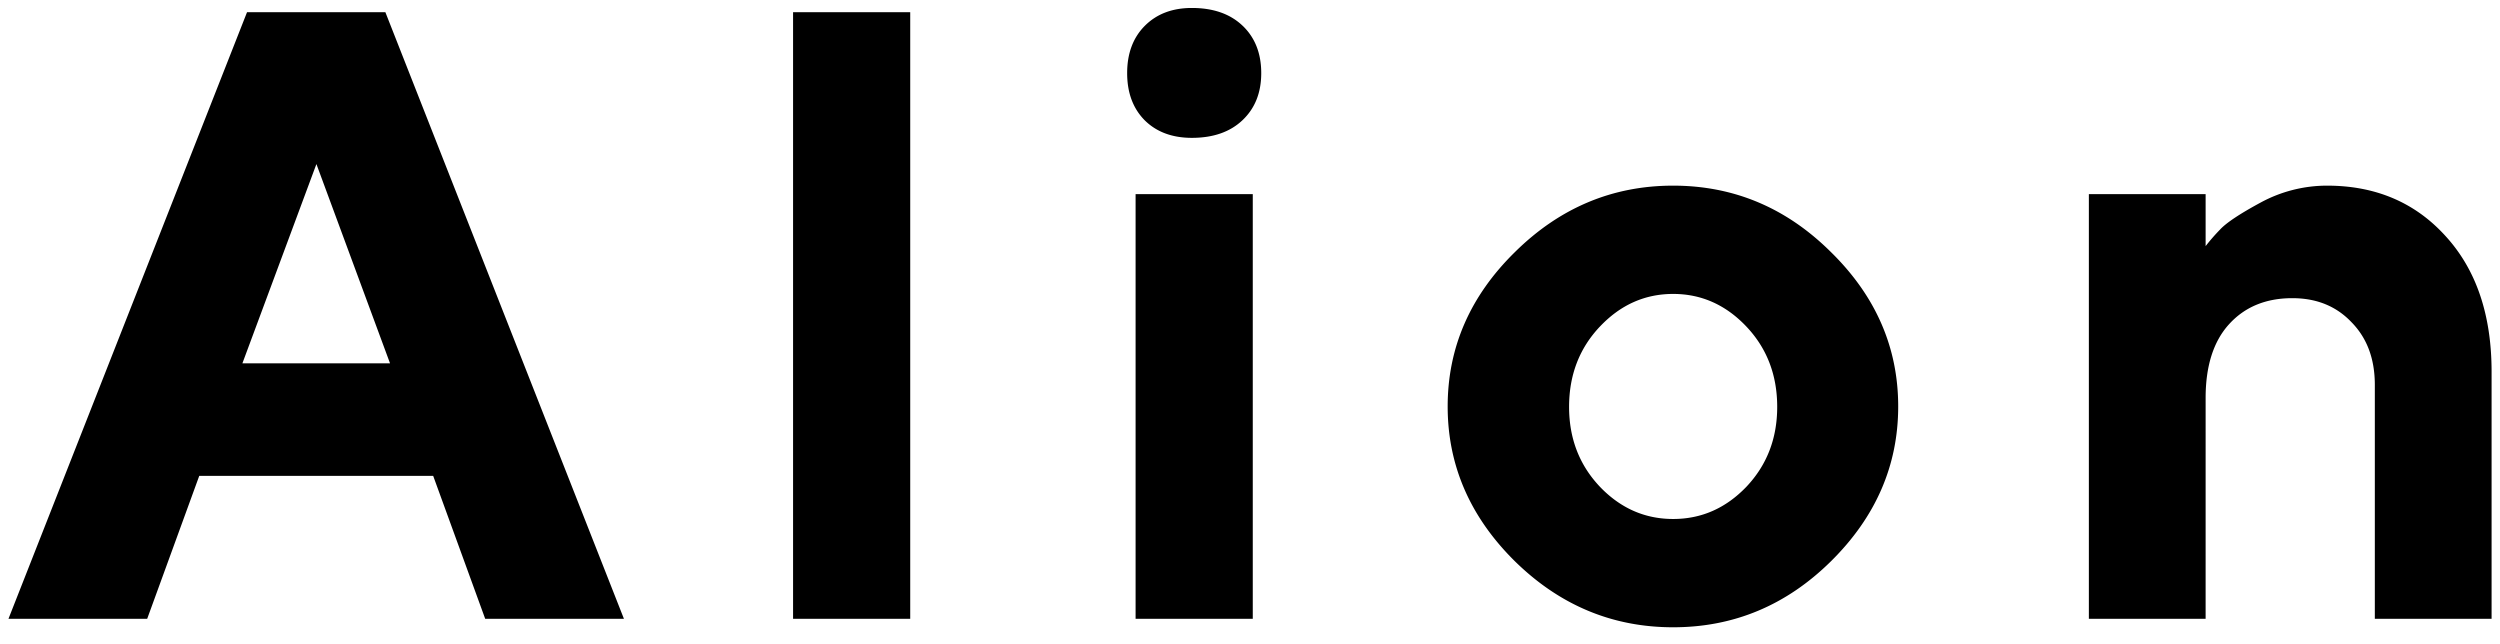 <?xml version="1.0" encoding="utf-8"?><svg width="101" height="26" xmlns="http://www.w3.org/2000/svg" viewBox="0 0 101 26"><path d="M15.757 14.678l-2.974-8.05-2.99 8.05h5.964zm1.743 4.546H8.05L5.946 25H.342L9.98.493h5.589L25.207 25h-5.605L17.5 19.224zM36.773.494V25H32.04V.493h4.734zm13.839 7.348V25h-4.734V7.842h4.734zm-.41-6.802c.501.479.752 1.117.752 1.914 0 .786-.25 1.419-.752 1.897-.502.479-1.185.718-2.051.718-.798 0-1.436-.24-1.914-.718-.467-.478-.7-1.11-.7-1.897 0-.797.239-1.435.717-1.914.479-.478 1.11-.718 1.897-.718.866 0 1.55.24 2.05.718zm14.437 12.15c-.832.878-1.248 1.96-1.248 3.248 0 1.276.416 2.353 1.248 3.23.831.866 1.817 1.299 2.956 1.299 1.14 0 2.125-.433 2.957-1.299.831-.877 1.247-1.954 1.247-3.23 0-1.287-.416-2.37-1.247-3.247-.832-.877-1.818-1.316-2.957-1.316-1.14 0-2.125.439-2.956 1.316zm9.33-3.007c1.812 1.777 2.718 3.857 2.718 6.238 0 2.381-.906 4.466-2.717 6.255-1.8 1.777-3.925 2.666-6.375 2.666s-4.58-.889-6.392-2.666c-1.811-1.789-2.717-3.874-2.717-6.255s.906-4.46 2.718-6.238C63.014 8.394 65.145 7.5 67.594 7.5c2.45 0 4.575.894 6.375 2.683zm15.138-2.341v2.102a7.7 7.7 0 01.581-.667c.25-.273.798-.638 1.64-1.093a5.626 5.626 0 012.684-.684c1.96 0 3.555.678 4.785 2.034 1.242 1.355 1.863 3.184 1.863 5.486V25h-4.717v-9.45c0-1.049-.313-1.892-.94-2.53-.615-.65-1.413-.974-2.392-.974-1.071 0-1.926.353-2.564 1.06-.627.694-.94 1.686-.94 2.973V25H84.39V7.842h4.717z"/></svg>